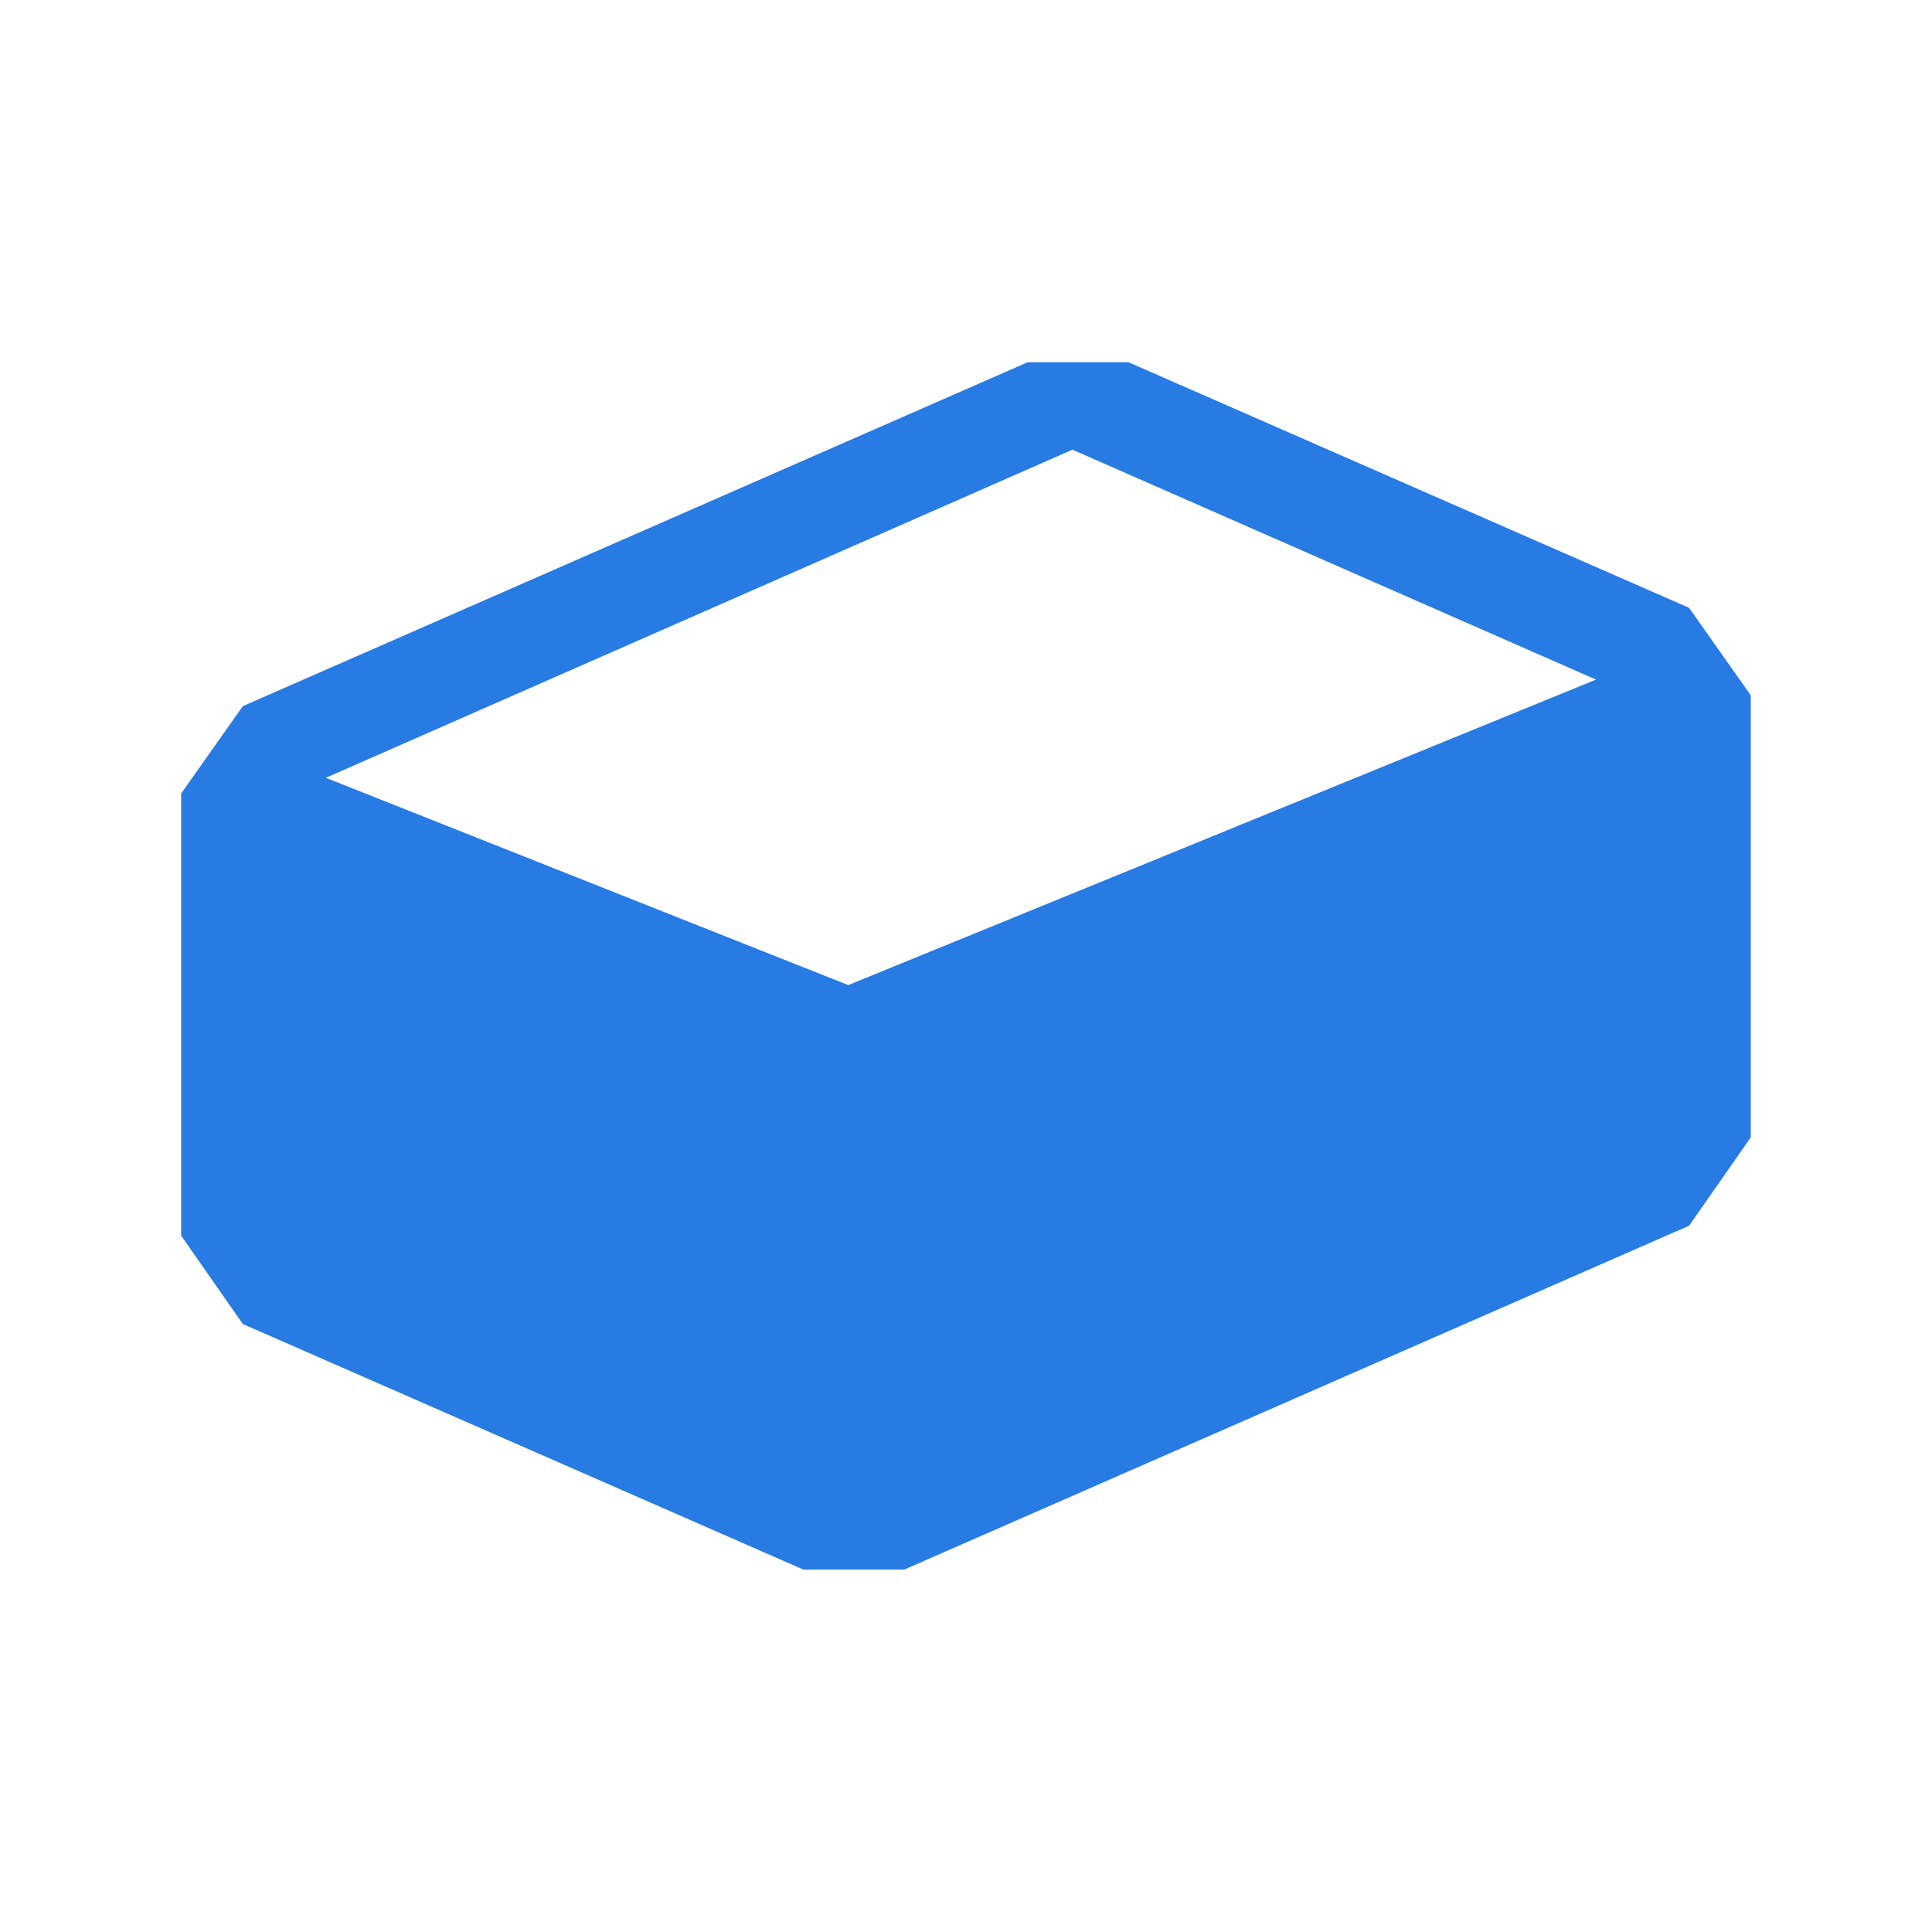 <?xml version="1.0" encoding="UTF-8" standalone="no"?>
<svg
   width="80"
   height="80"
   viewBox="0 0 80 80"
   version="1.1"
   id="svg7"
   sodipodi:docname="Field.svg"
   inkscape:version="1.1.1 (3bf5ae0d25, 2021-09-20)"
   xmlns:inkscape="http://www.inkscape.org/namespaces/inkscape"
   xmlns:sodipodi="http://sodipodi.sourceforge.net/DTD/sodipodi-0.dtd"
   xmlns="http://www.w3.org/2000/svg"
   xmlns:svg="http://www.w3.org/2000/svg">
  <sodipodi:namedview
     id="namedview9"
     pagecolor="#505050"
     bordercolor="#eeeeee"
     borderopacity="1"
     inkscape:pageshadow="0"
     inkscape:pageopacity="0"
     inkscape:pagecheckerboard="0"
     showgrid="true"
     inkscape:zoom="15.432605"
     inkscape:cx="31.97775"
     inkscape:cy="38.06875"
     inkscape:window-width="2560"
     inkscape:window-height="1369"
     inkscape:window-x="-8"
     inkscape:window-y="-8"
     inkscape:window-maximized="1"
     inkscape:current-layer="g911">
    <inkscape:grid
       type="xygrid"
       id="grid1192"
       empcolor="#3fffd1"
       empopacity="0.251"
       color="#ffffff"
       opacity="0.125" />
  </sodipodi:namedview>
  <defs
     id="defs4">
    <style
       id="style2">
      .cls-1 {
        fill: #fff;
        fill-rule: evenodd;
      }
    </style>
  </defs>
  <g
     style="fill:none"
     id="g911"
     transform="matrix(3.602,0,0,3.602,11.182,10.66)">
    <path
       d="M 16.313,4.028 9.869,1.205 H 8.709 L -0.313,5.158 -1.022,6.163 v 5.082 l 0.709,1.016 6.444,2.823 h 1.16 l 9.022,-3.953 0.709,-1.016 V 5.034 Z M 6.647,8.365 0.641,5.982 9.224,2.21 15.243,4.853 Z"
       fill="#0081de"
       id="path902"
       style="stroke-width:1.206;fill:#277be3;fill-opacity:1"
       sodipodi:nodetypes="cccccccccccccccccc" />
  </g>
</svg>
